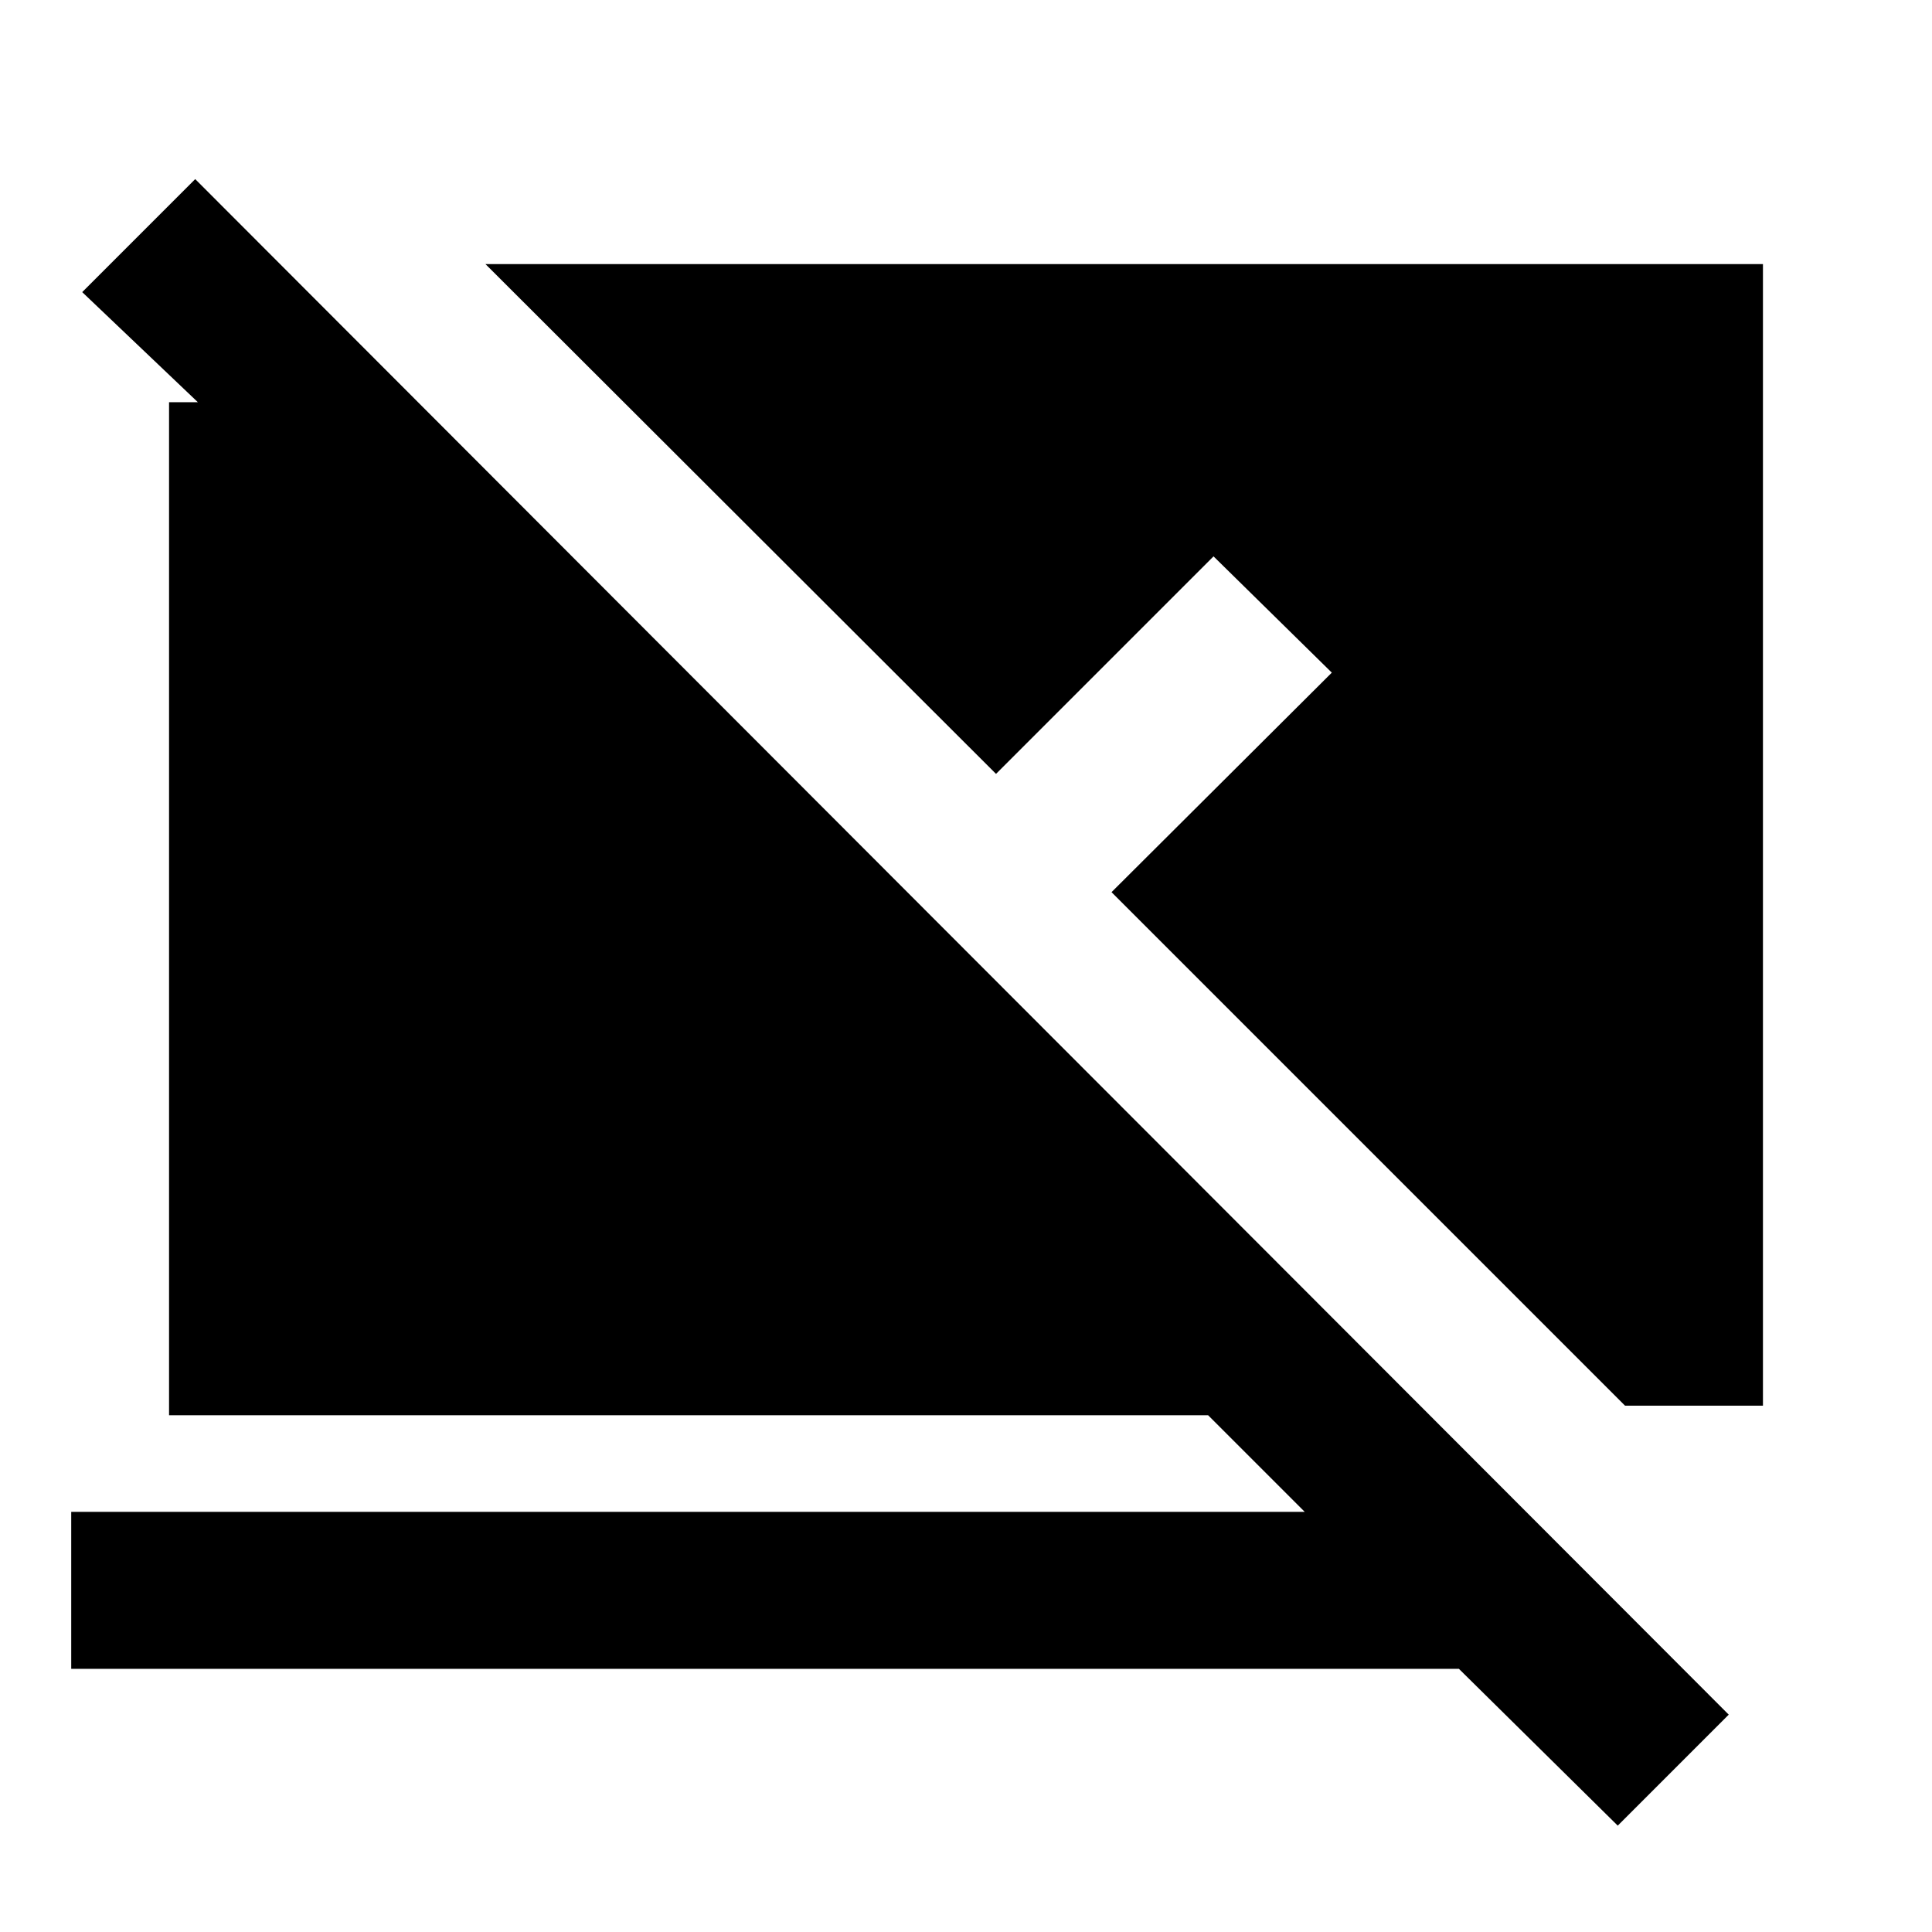 <svg xmlns="http://www.w3.org/2000/svg" height="20" viewBox="0 -960 960 960" width="20"><path d="m803.85-52.85-78.93-77.92H35.39v-78h612.92l-48-48H84v-503.38h14.31l-57.46-54.7L97-871l762 763-55.15 55.15ZM876-261.54h-68.54L552.31-516.69l109.46-109.08L603-683.54 494.92-575.46 241.23-828.77H876v567.23Z"/></svg>